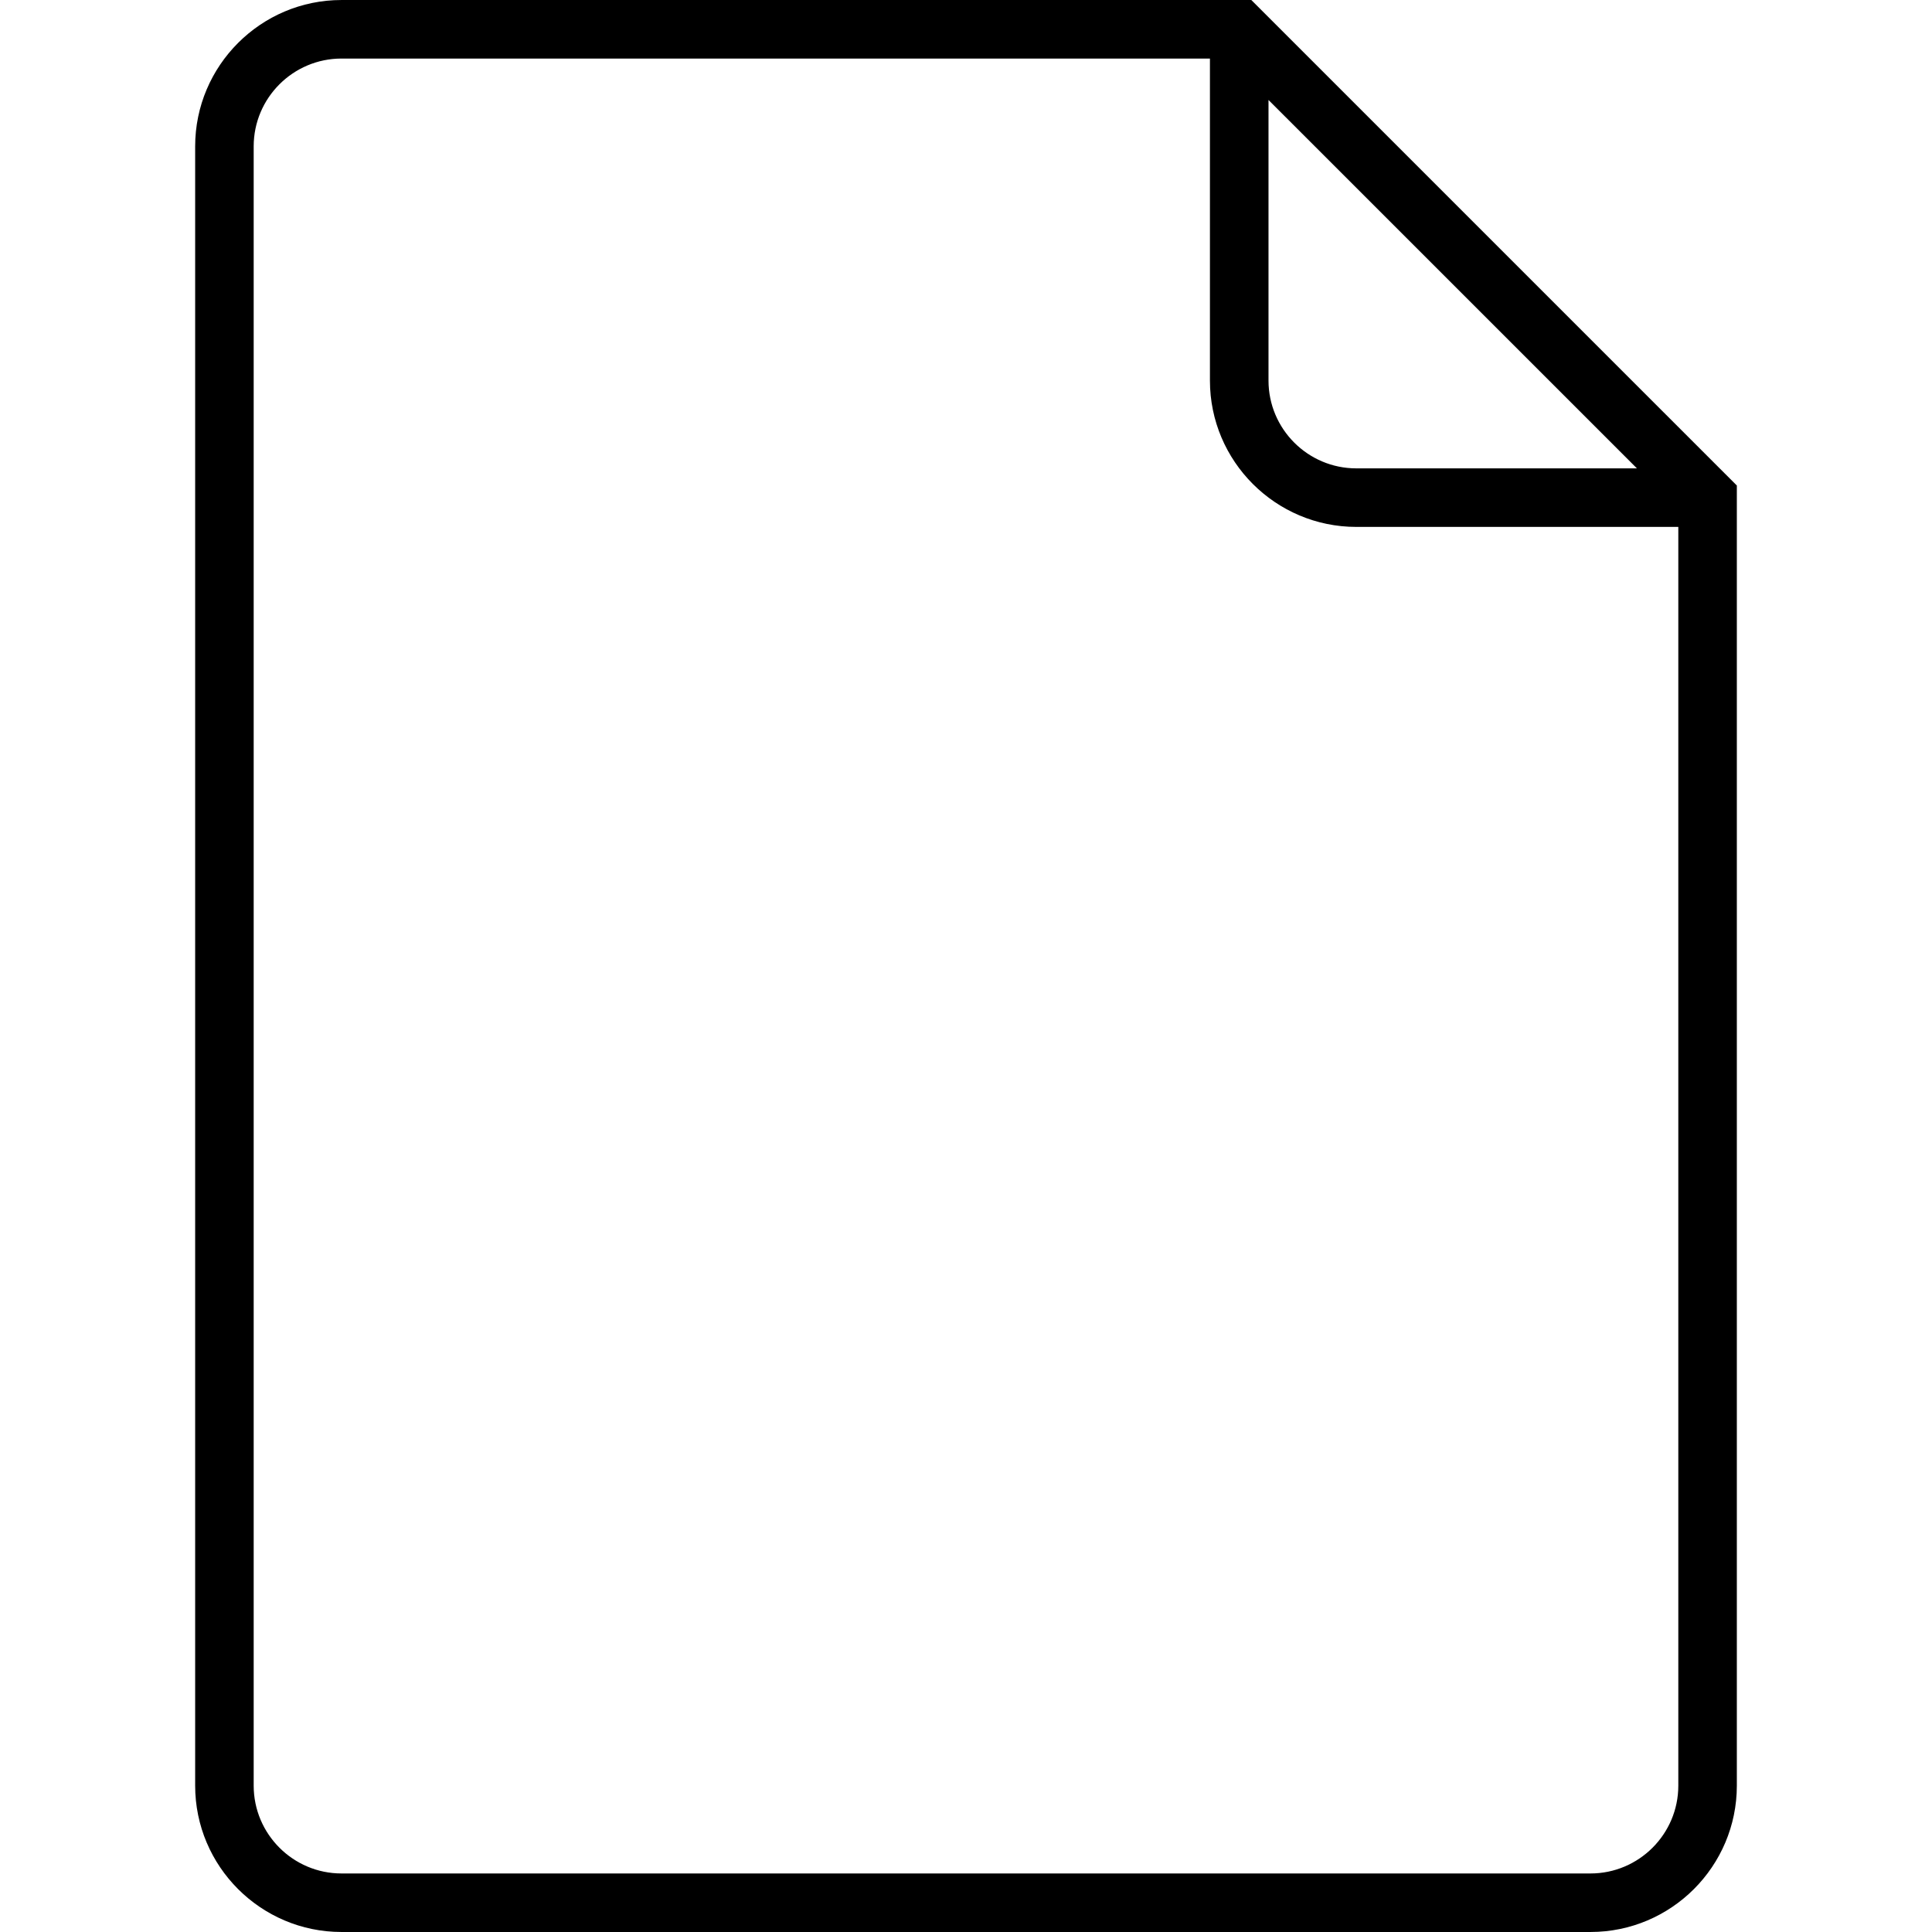 <?xml version="1.0" encoding="iso-8859-1"?>
<!-- Generator: Adobe Illustrator 16.0.0, SVG Export Plug-In . SVG Version: 6.00 Build 0)  -->
<!DOCTYPE svg PUBLIC "-//W3C//DTD SVG 1.1//EN" "http://www.w3.org/Graphics/SVG/1.1/DTD/svg11.dtd">
<svg version="1.1" id="Layer_1" xmlns="http://www.w3.org/2000/svg" xmlns:xlink="http://www.w3.org/1999/xlink" x="0px" y="0px"
	 width="512px" height="512px" viewBox="0 0 512 512" style="enable-background:new 0 0 512 512;" xml:space="preserve">
<path d="M331.614,0.003H90.5c-21.375,0-38.781,17.4-38.781,38.786v434.427c0,21.386,17.406,38.781,38.781,38.781h331
	c21.375,0,38.781-17.396,38.781-38.781V128.669L331.614,0.003z M336.166,26.496l97.635,97.626h-74.363
	c-12.834,0-23.271-10.438-23.271-23.271V26.496z M421.5,496.486h-331c-12.823,0-23.271-10.438-23.271-23.271V38.789
	c0-12.833,10.448-23.271,23.271-23.271h230.146v85.333c0,21.391,17.406,38.786,38.792,38.786h85.333v333.578
	C444.771,486.049,434.322,496.486,421.5,496.486z"/>
</svg>
